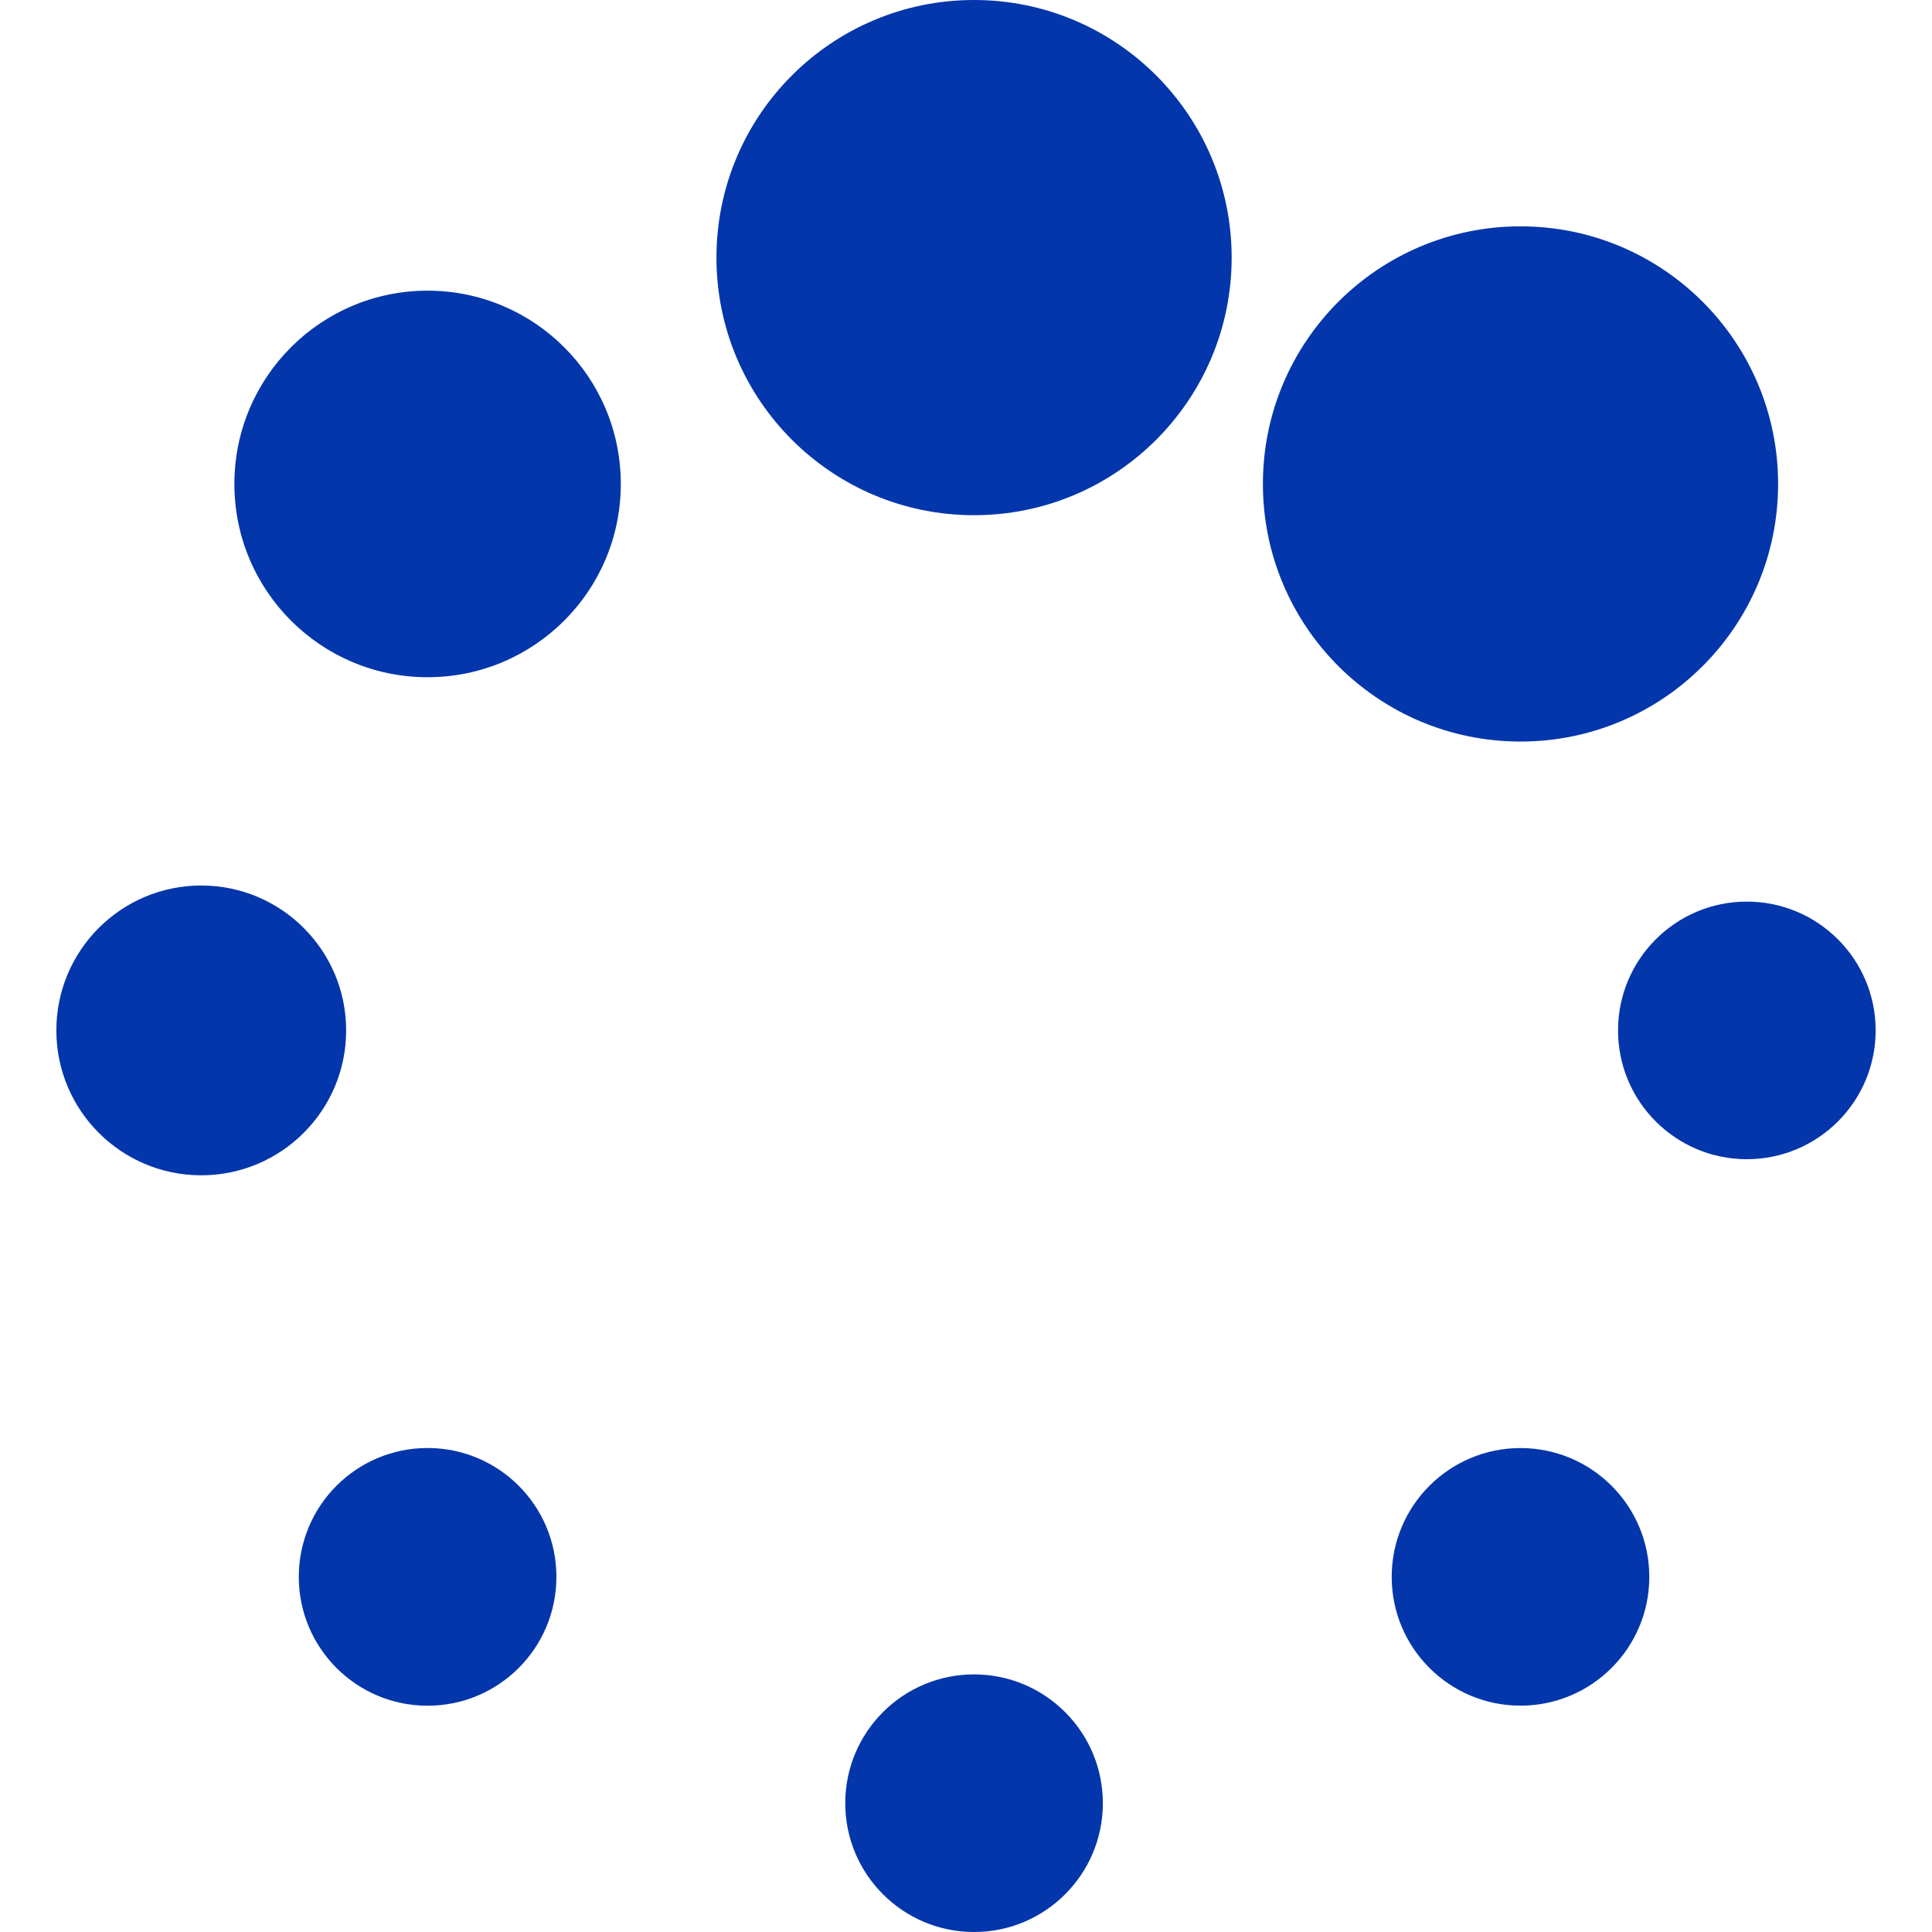 <?xml version="1.0" encoding="iso-8859-1"?>
<!-- Generator: Adobe Illustrator 16.0.0, SVG Export Plug-In . SVG Version: 6.00 Build 0)  -->
<!DOCTYPE svg PUBLIC "-//W3C//DTD SVG 1.1//EN" "http://www.w3.org/Graphics/SVG/1.1/DTD/svg11.dtd">
<svg xmlns="http://www.w3.org/2000/svg" xmlns:xlink="http://www.w3.org/1999/xlink" version="1.1" id="Capa_1" x="0px" y="0px" width="512px" height="512px" viewBox="0 0 500 500" style="enable-background:new 0 0 500 500;" xml:space="preserve">
<g>
	<path d="M185.417,66.667c0,36.819,29.848,66.667,66.667,66.667c36.818,0,66.667-29.848,66.667-66.667S288.901,0,252.083,0   C215.264,0,185.417,29.848,185.417,66.667z M326.838,125.245c0,36.819,29.849,66.667,66.667,66.667   c36.82,0,66.667-29.848,66.667-66.667c0-36.818-29.847-66.667-66.667-66.667C356.687,58.578,326.838,88.426,326.838,125.245z    M418.75,266.667c0,18.41,14.924,33.334,33.333,33.334s33.334-14.924,33.334-33.334c0-18.409-14.925-33.333-33.334-33.333   S418.75,248.258,418.75,266.667z M360.172,408.089c0,18.41,14.924,33.332,33.333,33.332c18.411,0,33.333-14.922,33.333-33.332   s-14.922-33.333-33.333-33.333C375.096,374.756,360.172,389.679,360.172,408.089z M218.751,466.667   c0,18.409,14.924,33.334,33.333,33.334c18.409,0,33.334-14.925,33.334-33.334s-14.925-33.333-33.334-33.333   C233.675,433.333,218.751,448.257,218.751,466.667z M77.329,408.089c-0.008,18.41,14.908,33.342,33.317,33.35   c18.409,0.009,33.34-14.908,33.35-33.316c0-0.012,0-0.021,0-0.031c0.01-18.411-14.907-33.343-33.316-33.351   c-18.409-0.01-33.34,14.908-33.35,33.316C77.329,408.067,77.329,408.078,77.329,408.089z M60.662,125.245   c-0.01,27.615,22.366,50.01,49.98,50.02c27.615,0.012,50.01-22.365,50.02-49.979c0-0.014,0-0.027,0-0.041   c0.012-27.613-22.365-50.008-49.979-50.02c-27.614-0.011-50.009,22.366-50.021,49.98C60.662,125.218,60.662,125.231,60.662,125.245   z M14.583,266.667c0,20.712,16.79,37.5,37.5,37.5c20.71,0,37.5-16.788,37.5-37.5c0-20.71-16.79-37.5-37.5-37.5   C31.373,229.167,14.583,245.957,14.583,266.667L14.583,266.667z" fill="#0336ab"/>
</g>
<g>
</g>
<g>
</g>
<g>
</g>
<g>
</g>
<g>
</g>
<g>
</g>
<g>
</g>
<g>
</g>
<g>
</g>
<g>
</g>
<g>
</g>
<g>
</g>
<g>
</g>
<g>
</g>
<g>
</g>
</svg>
